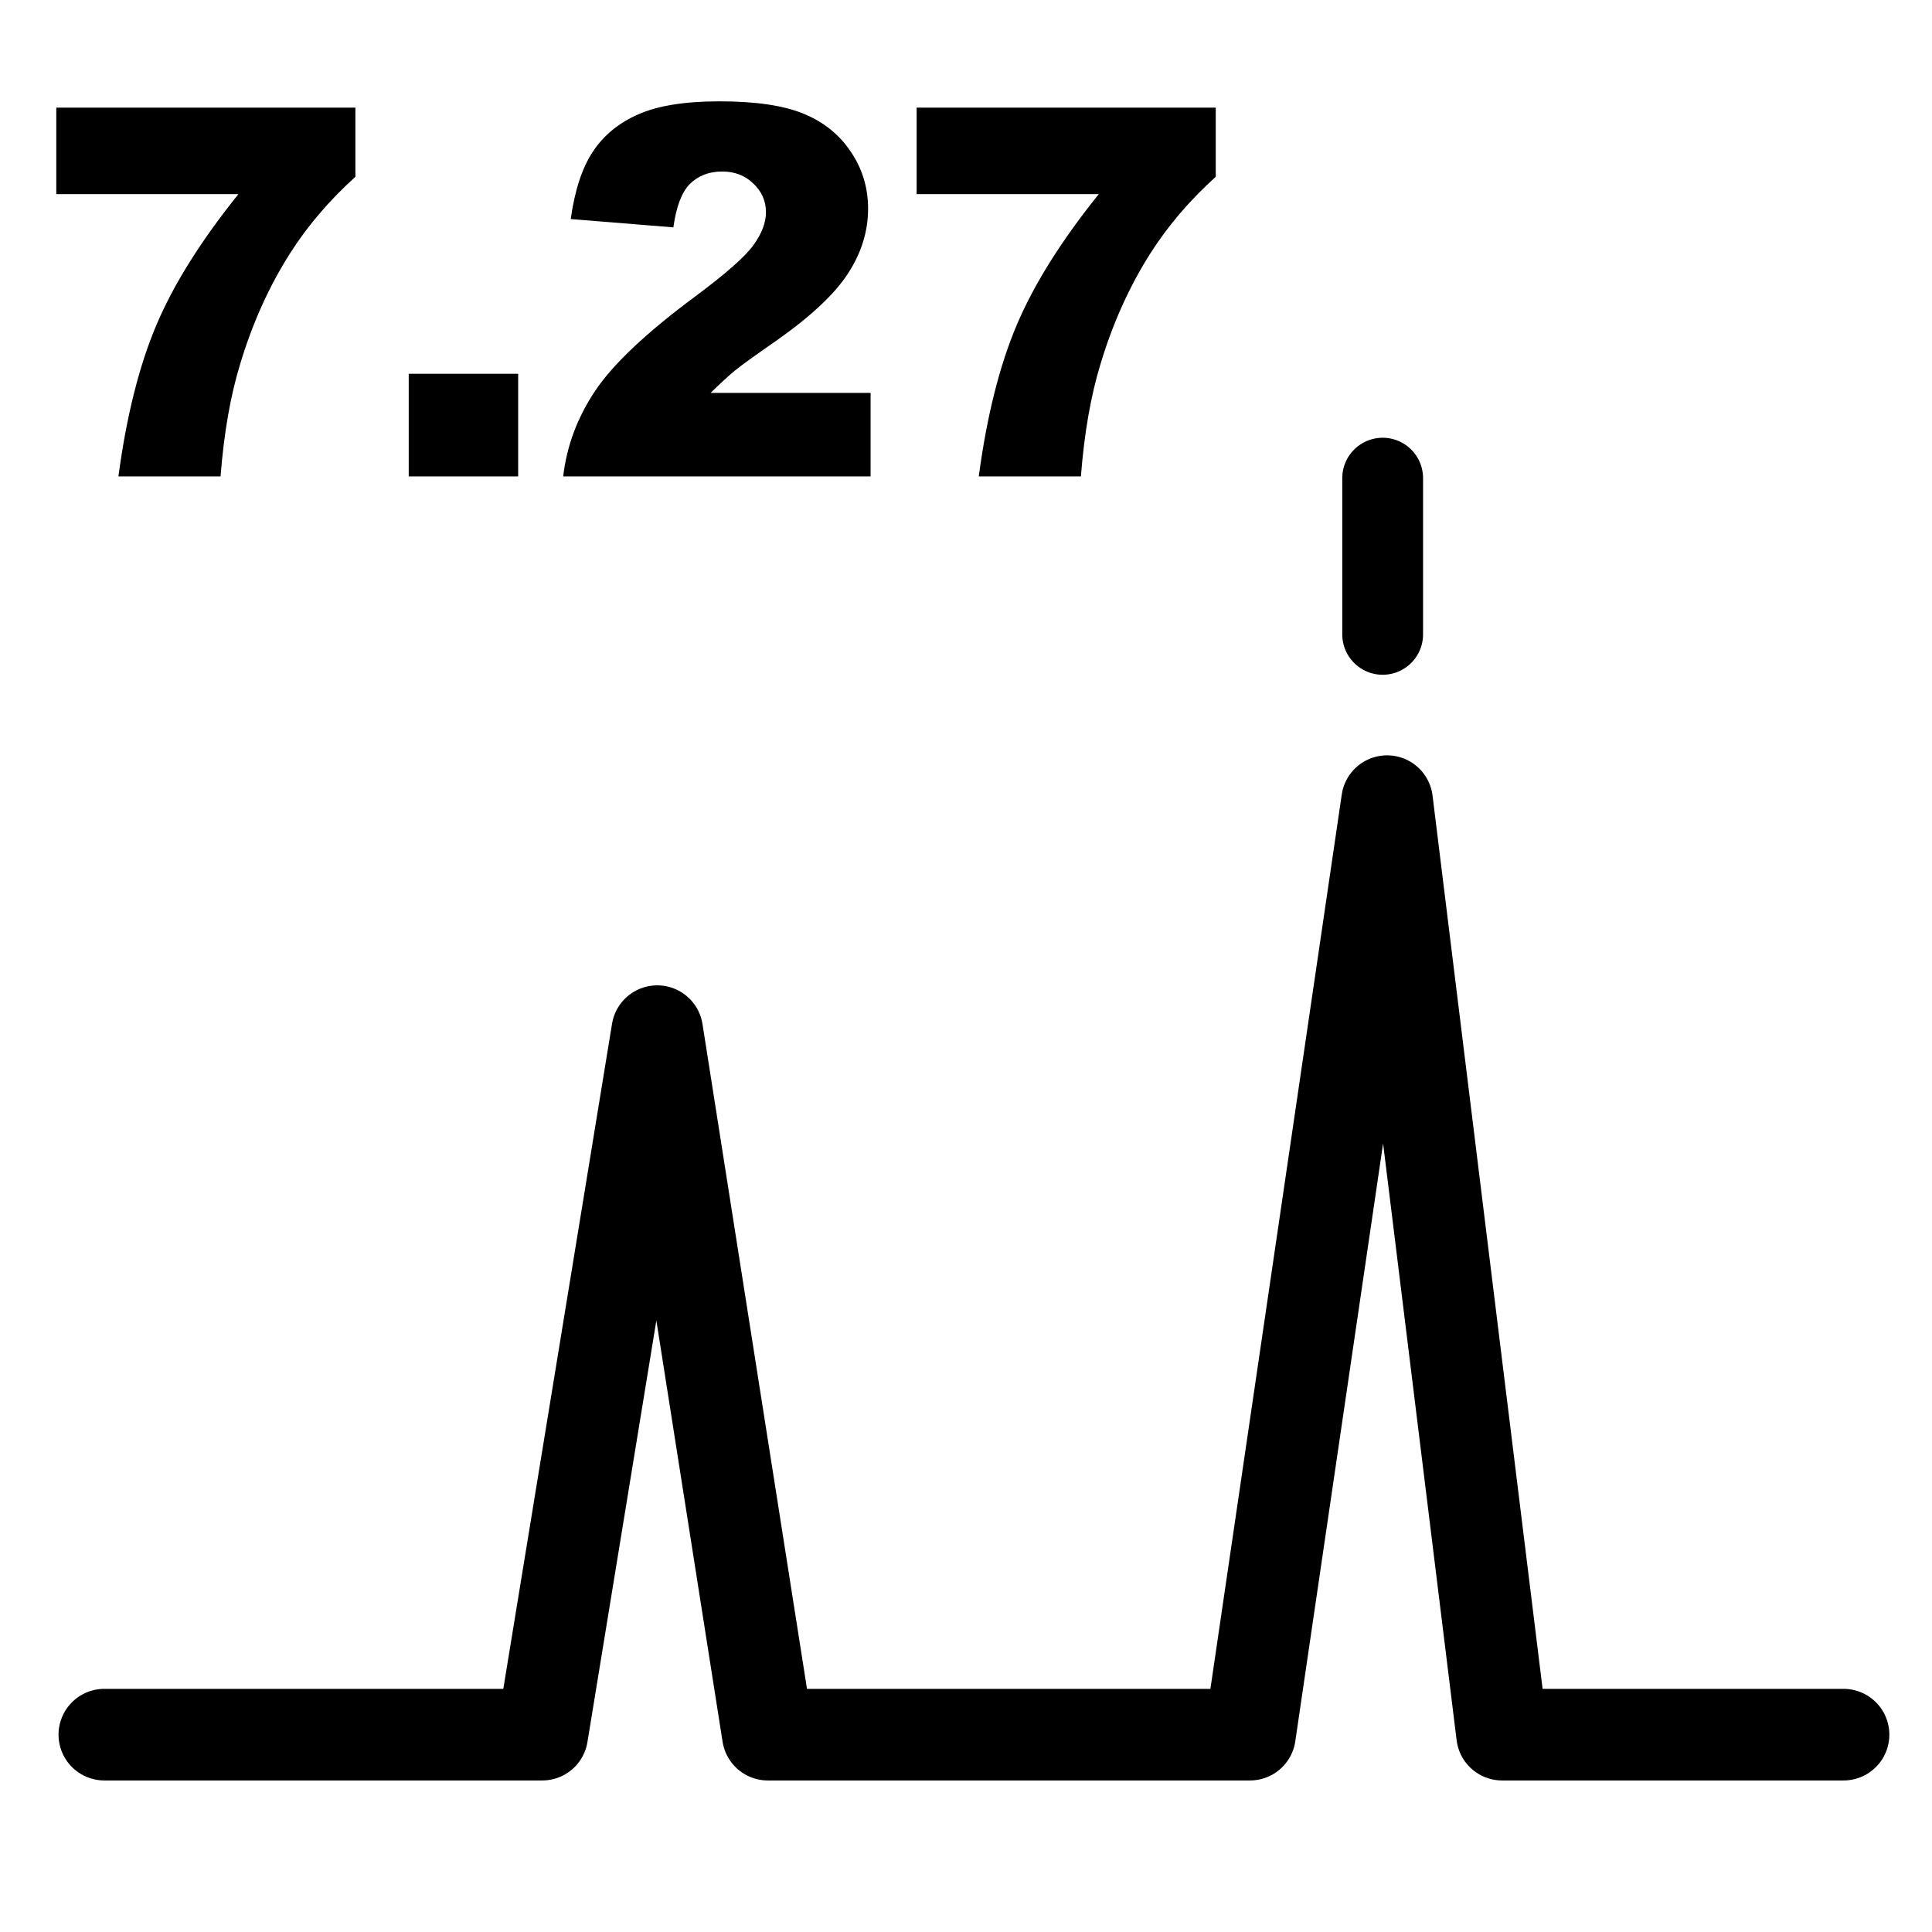<?xml version="1.0" encoding="UTF-8" standalone="no"?>
<svg stroke="currentColor" fill="currentColor"
   xmlns:dc="http://purl.org/dc/elements/1.1/"
   xmlns:cc="http://creativecommons.org/ns#"
   xmlns:rdf="http://www.w3.org/1999/02/22-rdf-syntax-ns#"
   xmlns:svg="http://www.w3.org/2000/svg"
   xmlns="http://www.w3.org/2000/svg"
   xmlns:sodipodi="http://sodipodi.sourceforge.net/DTD/sodipodi-0.dtd"
   xmlns:inkscape="http://www.inkscape.org/namespaces/inkscape"
   version="1.1"
   id="svg4152"
   sodipodi:docname="reference.svg"
   inkscape:version="1.0.1 (c497b03c, 2020-09-10)"
   x="0px"
   y="0px"
   width="1000px"
   height="1000px"
   viewBox="0 0 1000 1000"
   enable-background="new 0 0 1000 1000"
   xml:space="preserve"><defs
   id="defs29" /><sodipodi:namedview
   pagecolor="#ffffff"
   bordercolor="#666666"
   borderopacity="1"
   objecttolerance="10"
   gridtolerance="10"
   guidetolerance="10"
   inkscape:pageopacity="0"
   inkscape:pageshadow="2"
   inkscape:window-width="2393"
   inkscape:window-height="999"
   id="namedview27"
   showgrid="false"
   inkscape:zoom="0.57848045"
   inkscape:cx="500"
   inkscape:cy="500"
   inkscape:window-x="0"
   inkscape:window-y="23"
   inkscape:window-maximized="0"
   inkscape:current-layer="g24"
   inkscape:document-rotation="0" />
<g
   id="g24">
	
		<polyline
   fill="none"
  
   stroke-width="47.417"
   stroke-linecap="round"
   stroke-linejoin="round"
   stroke-miterlimit="22.926"
   points="   54.005,697.855 280.66,697.855 340.188,333.723 397.428,697.855 646.981,697.855 717.95,214.67 777.478,697.855 954.211,697.855     "
   id="polyline10"
   transform="translate(0,200)" />
	
		
	
		<line
   fill="none"
  
   stroke-width="41.819"
   stroke-linecap="round"
   stroke-linejoin="round"
   stroke-miterlimit="22.926"
   x1="715.664"
   y1="247.484"
   x2="715.664"
   y2="328.344"
   id="line14" />
	
		
	<g
   id="g22">
		
			
		
			
	</g>
<g
   id="text35"
   style="font-style:normal;font-weight:normal;font-size:266.667px;line-height:1.25;font-family:sans-serif;fill-opacity:1;stroke:none"><path
     d="M 29.136,55.701 H 183.954 v 35.807 q -20.182,18.229 -33.724,39.453 -16.406,25.781 -25.911,57.422 -7.552,24.609 -10.156,58.203 H 61.297 q 6.25,-46.745 19.661,-78.386 13.411,-31.641 42.448,-67.708 H 29.136 Z"
      id="path30" /><path
     d="m 211.558,193.462 h 56.641 v 53.125 h -56.641 z"
      id="path32" /><path
     d="M 450.621,246.587 H 291.506 q 2.734,-23.568 16.536,-44.271 13.932,-20.833 52.083,-49.089 23.307,-17.318 29.818,-26.302 6.51,-8.984 6.51,-17.057 0,-8.724 -6.51,-14.844 -6.38,-6.25 -16.146,-6.25 -10.156,0 -16.667,6.38 -6.38,6.38 -8.594,22.526 l -53.125,-4.297 q 3.125,-22.396 11.458,-34.896 8.333,-12.63 23.438,-19.271 15.234,-6.771 42.057,-6.771 27.995,0 43.49,6.38 15.625,6.38 24.479,19.661 8.984,13.151 8.984,29.557 0,17.448 -10.286,33.333 -10.156,15.885 -37.109,34.896 -16.016,11.068 -21.484,15.495 -5.339,4.427 -12.63,11.589 h 82.813 z"
      id="path34" /><path
     d="m 474.449,55.701 h 154.818 v 35.807 q -20.182,18.229 -33.724,39.453 -16.406,25.781 -25.911,57.422 -7.552,24.609 -10.156,58.203 h -52.865 q 6.25,-46.745 19.661,-78.386 13.411,-31.641 42.448,-67.708 h -94.271 z"
      id="path36" /></g></g>
</svg>
